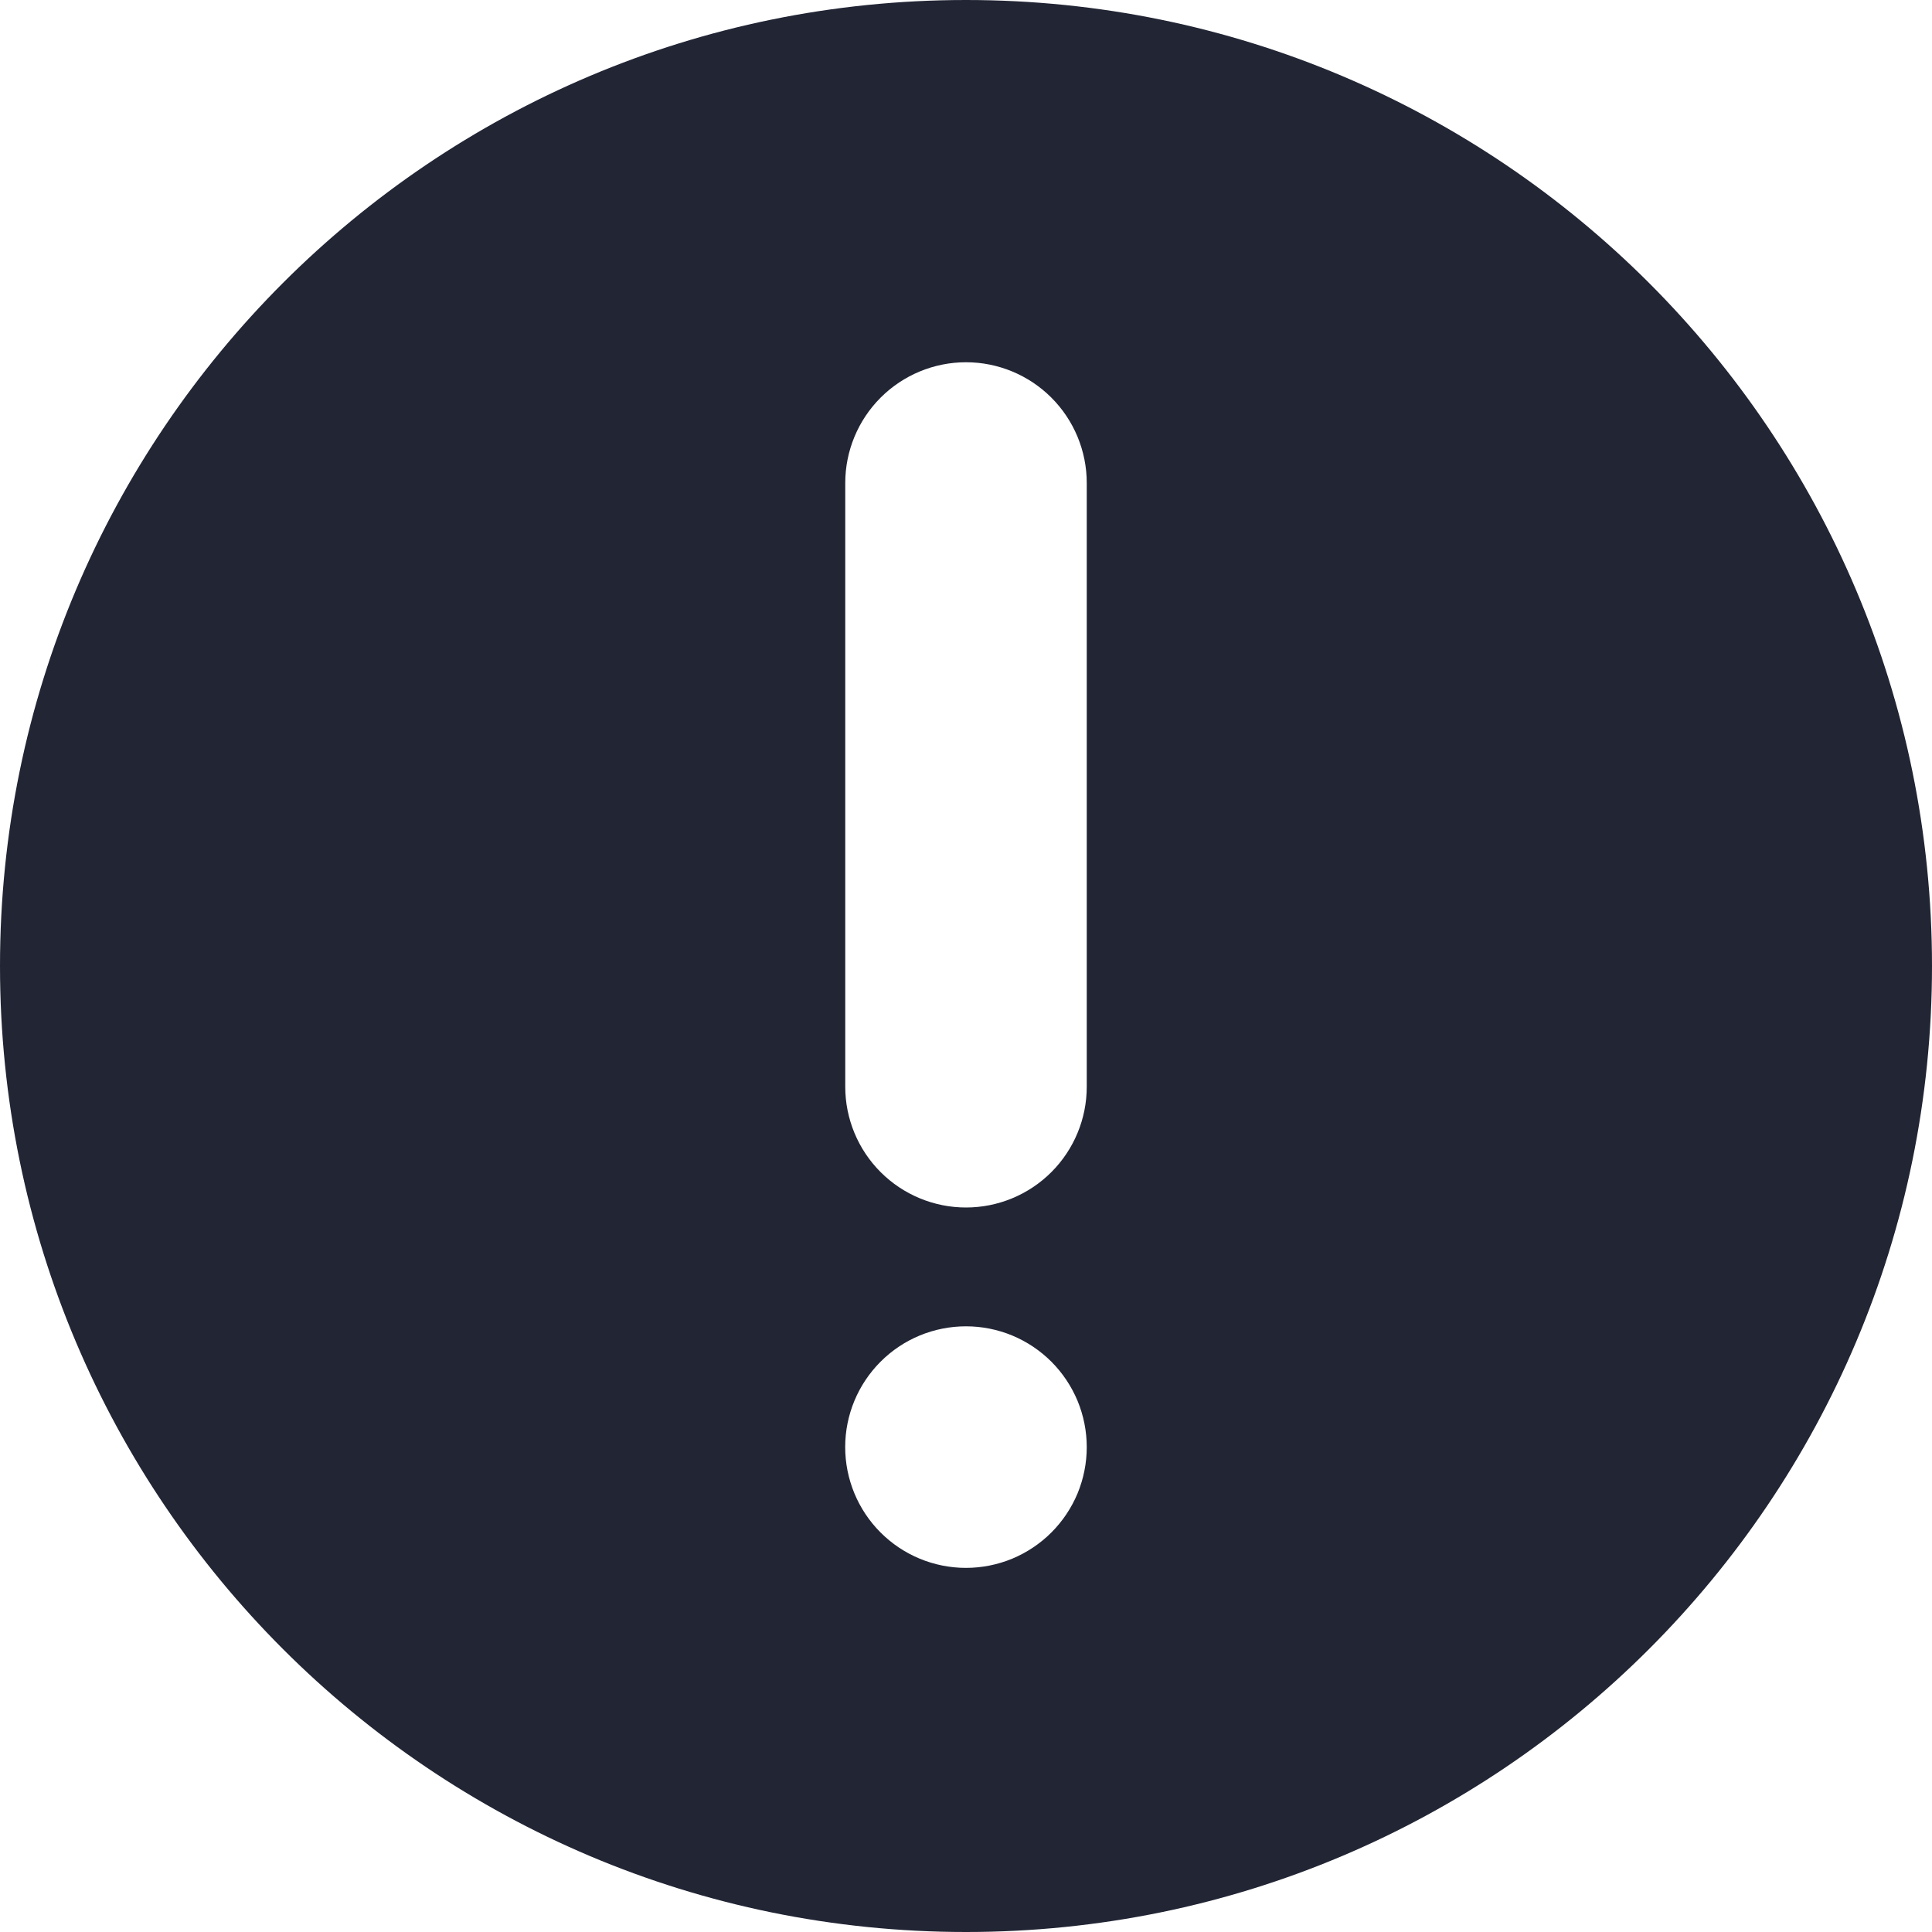 <svg width="32" height="32" viewBox="0 0 32 32" fill="none" xmlns="http://www.w3.org/2000/svg">
<g clip-path="url(#clip0_427_1000)">
<path d="M16 32C24.836 32 32 24.836 32 16C32 7.164 24.836 0 16 0C7.164 0 0 7.164 0 16C0 24.836 7.164 32 16 32ZM18 18C18 18.53 17.789 19.039 17.414 19.414C17.039 19.789 16.53 20 16 20C15.47 20 14.961 19.789 14.586 19.414C14.211 19.039 14 18.53 14 18V8C14 7.47 14.211 6.961 14.586 6.586C14.961 6.211 15.47 6 16 6C16.53 6 17.039 6.211 17.414 6.586C17.789 6.961 18 7.47 18 8V18ZM16 21.968C16.263 21.968 16.523 22.02 16.765 22.12C17.008 22.221 17.229 22.369 17.414 22.554C17.6 22.74 17.747 22.961 17.848 23.203C17.948 23.446 18 23.706 18 23.969C18 24.232 17.948 24.492 17.848 24.735C17.747 24.977 17.599 25.198 17.414 25.383C17.228 25.569 17.007 25.716 16.765 25.817C16.522 25.917 16.262 25.969 15.999 25.969C15.468 25.969 14.96 25.758 14.585 25.383C14.21 25.008 13.999 24.499 13.999 23.968C13.999 23.437 14.21 22.929 14.585 22.554C14.96 22.178 15.469 21.968 16 21.968Z" fill="#222534"/>
</g>
<defs>
<clipPath id="clip0_427_1000">
<rect width="32" height="32" fill="white"/>
</clipPath>
</defs>
</svg>
